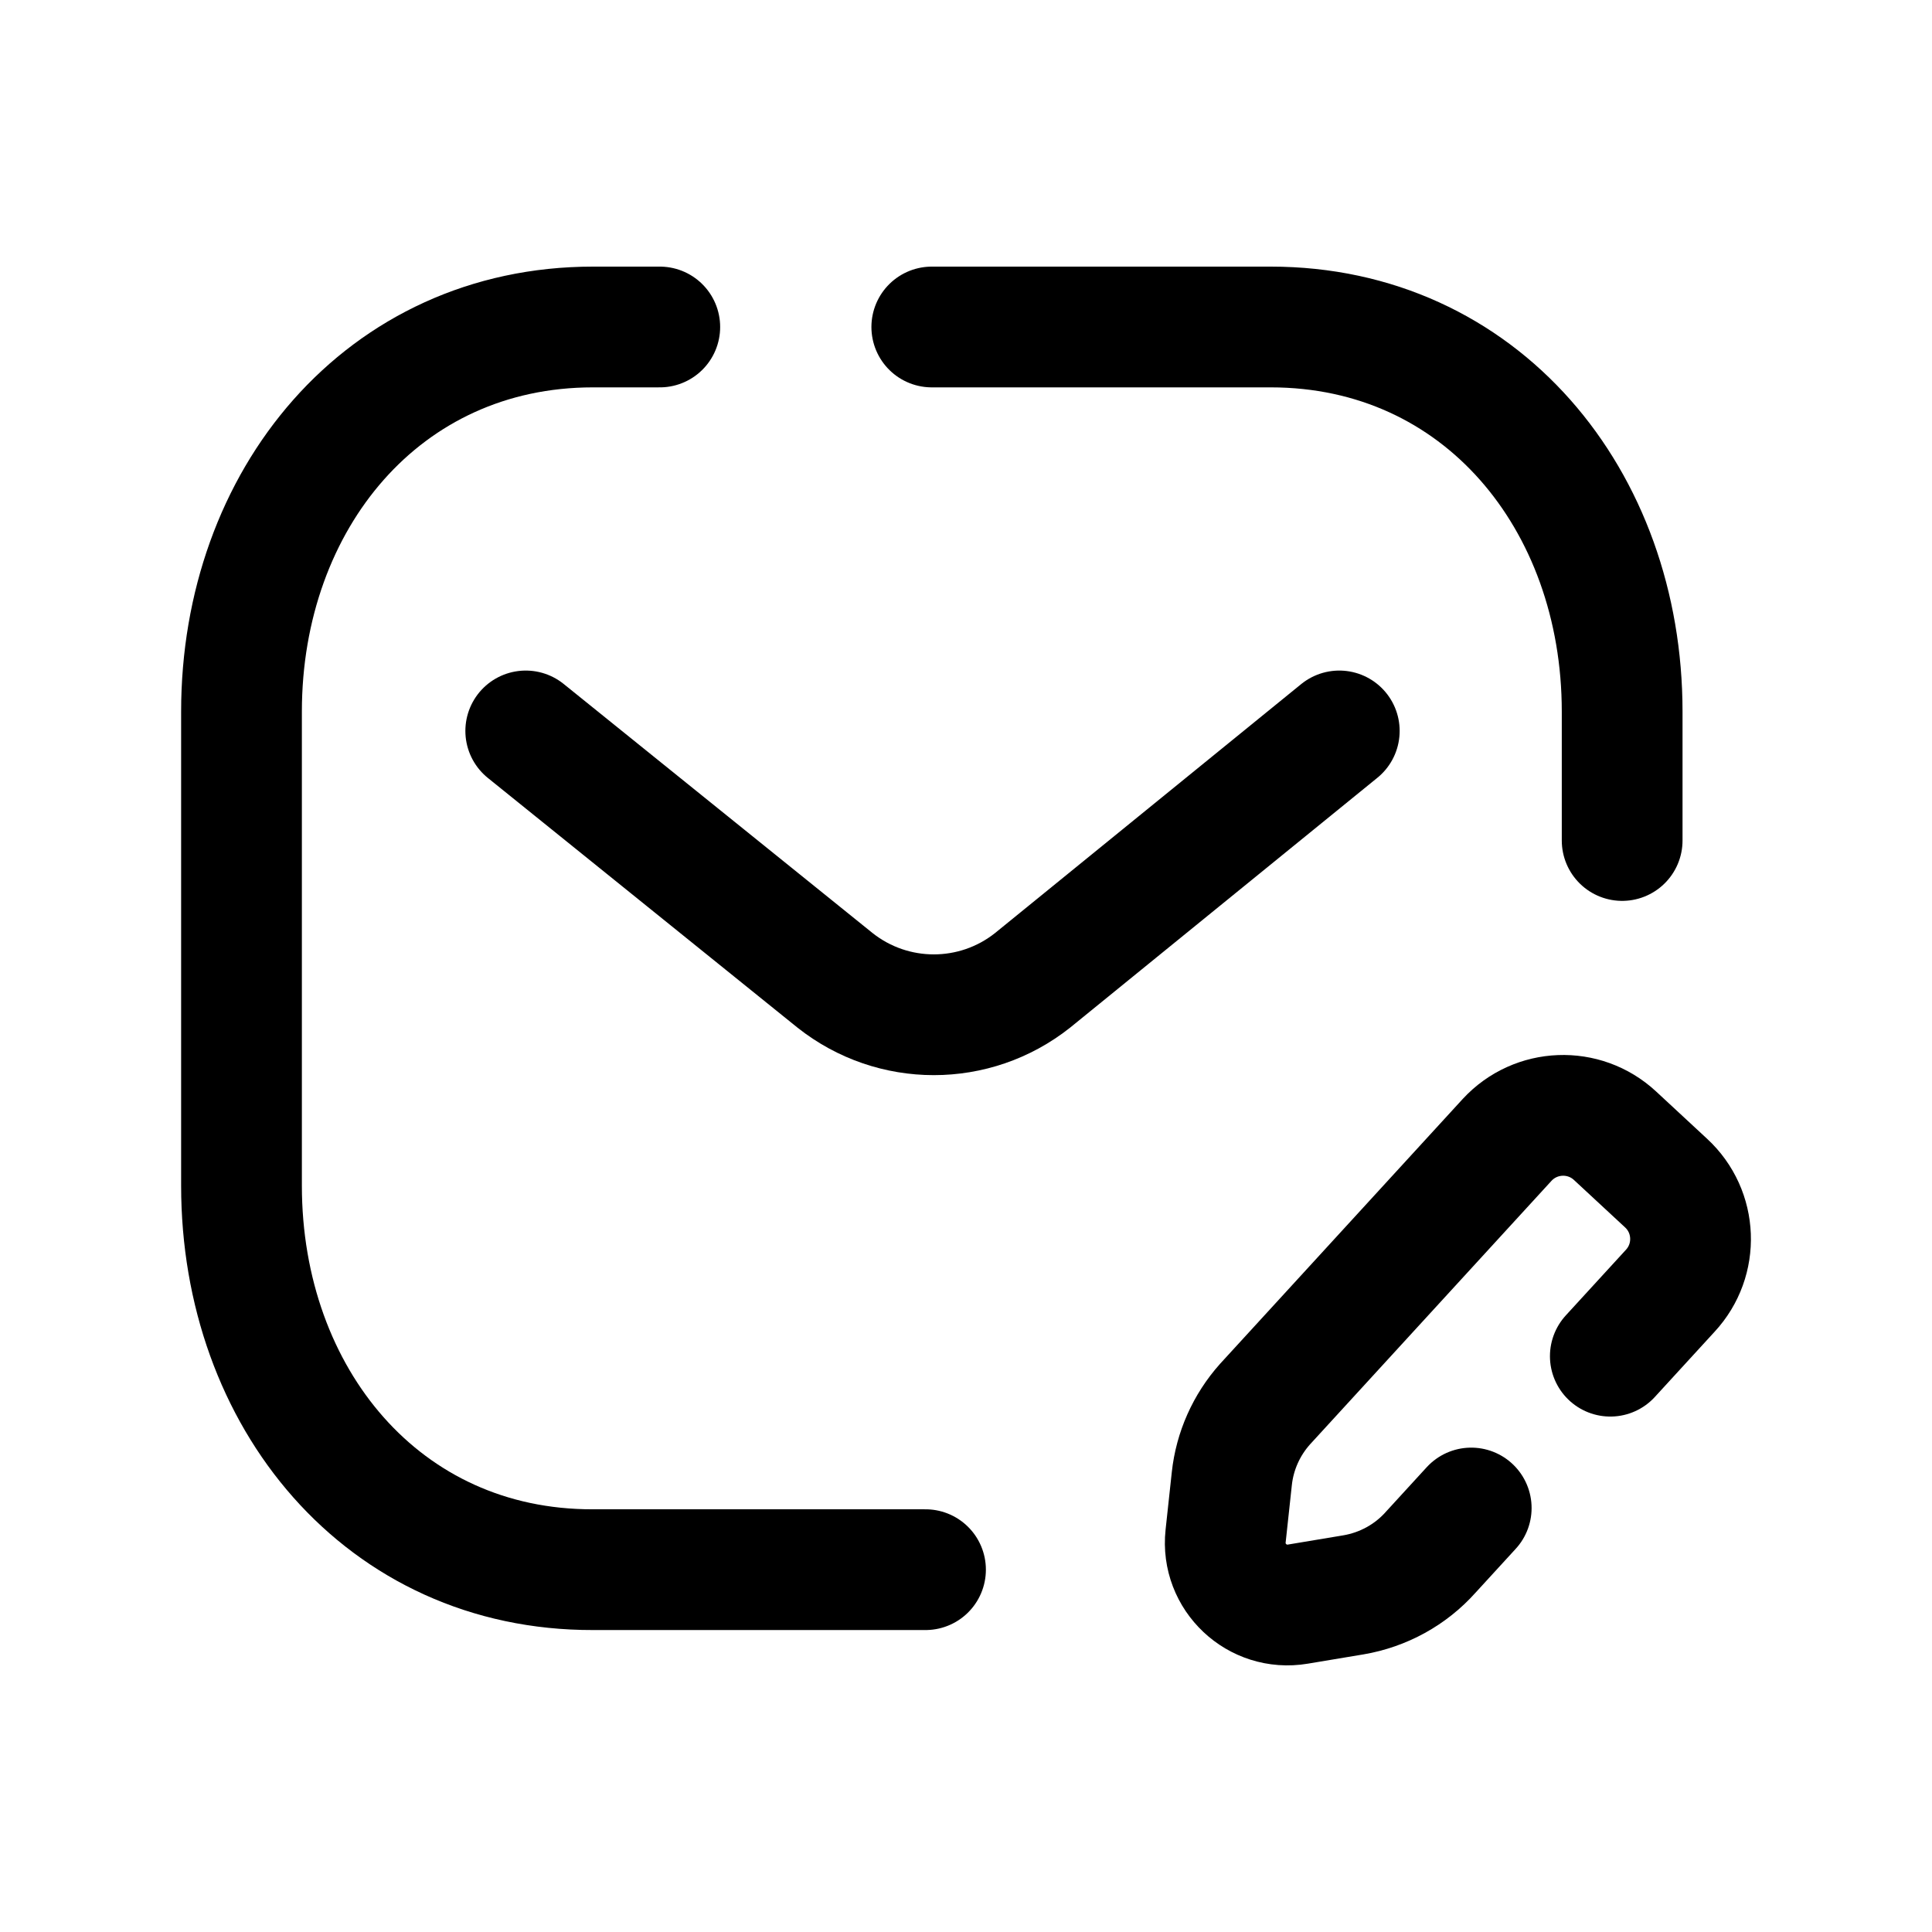 <svg width="24" height="24" viewBox="0 0 24 24" fill="none" xmlns="http://www.w3.org/2000/svg">
<path d="M11.497 19.499H7.366C4.758 19.505 3 17.363 3 14.729V8.84C3 6.207 4.758 4.062 7.366 4.062H8.196" stroke="black" stroke-width="1.5" stroke-linecap="round" stroke-linejoin="round"/>
<path d="M20.151 10.441V8.84C20.151 6.207 18.392 4.062 15.785 4.062H11.575" stroke="black" stroke-width="1.5" stroke-linecap="round" stroke-linejoin="round"/>
<path d="M20.004 16.847L20.748 16.035C21.104 15.651 21.081 15.051 20.696 14.696L20.062 14.108C19.678 13.752 19.078 13.775 18.722 14.16L15.714 17.443C15.483 17.702 15.339 18.025 15.302 18.369L15.225 19.082C15.17 19.591 15.617 20.012 16.122 19.927L16.812 19.812C17.183 19.749 17.523 19.563 17.773 19.282L18.276 18.733" stroke="black" stroke-width="1.5" stroke-linecap="round" stroke-linejoin="round"/>
<path d="M16.637 9.08L12.826 12.179C12.108 12.748 11.093 12.748 10.374 12.179L6.531 9.08" stroke="black" stroke-width="1.5" stroke-linecap="round" stroke-linejoin="round"/>
</svg>